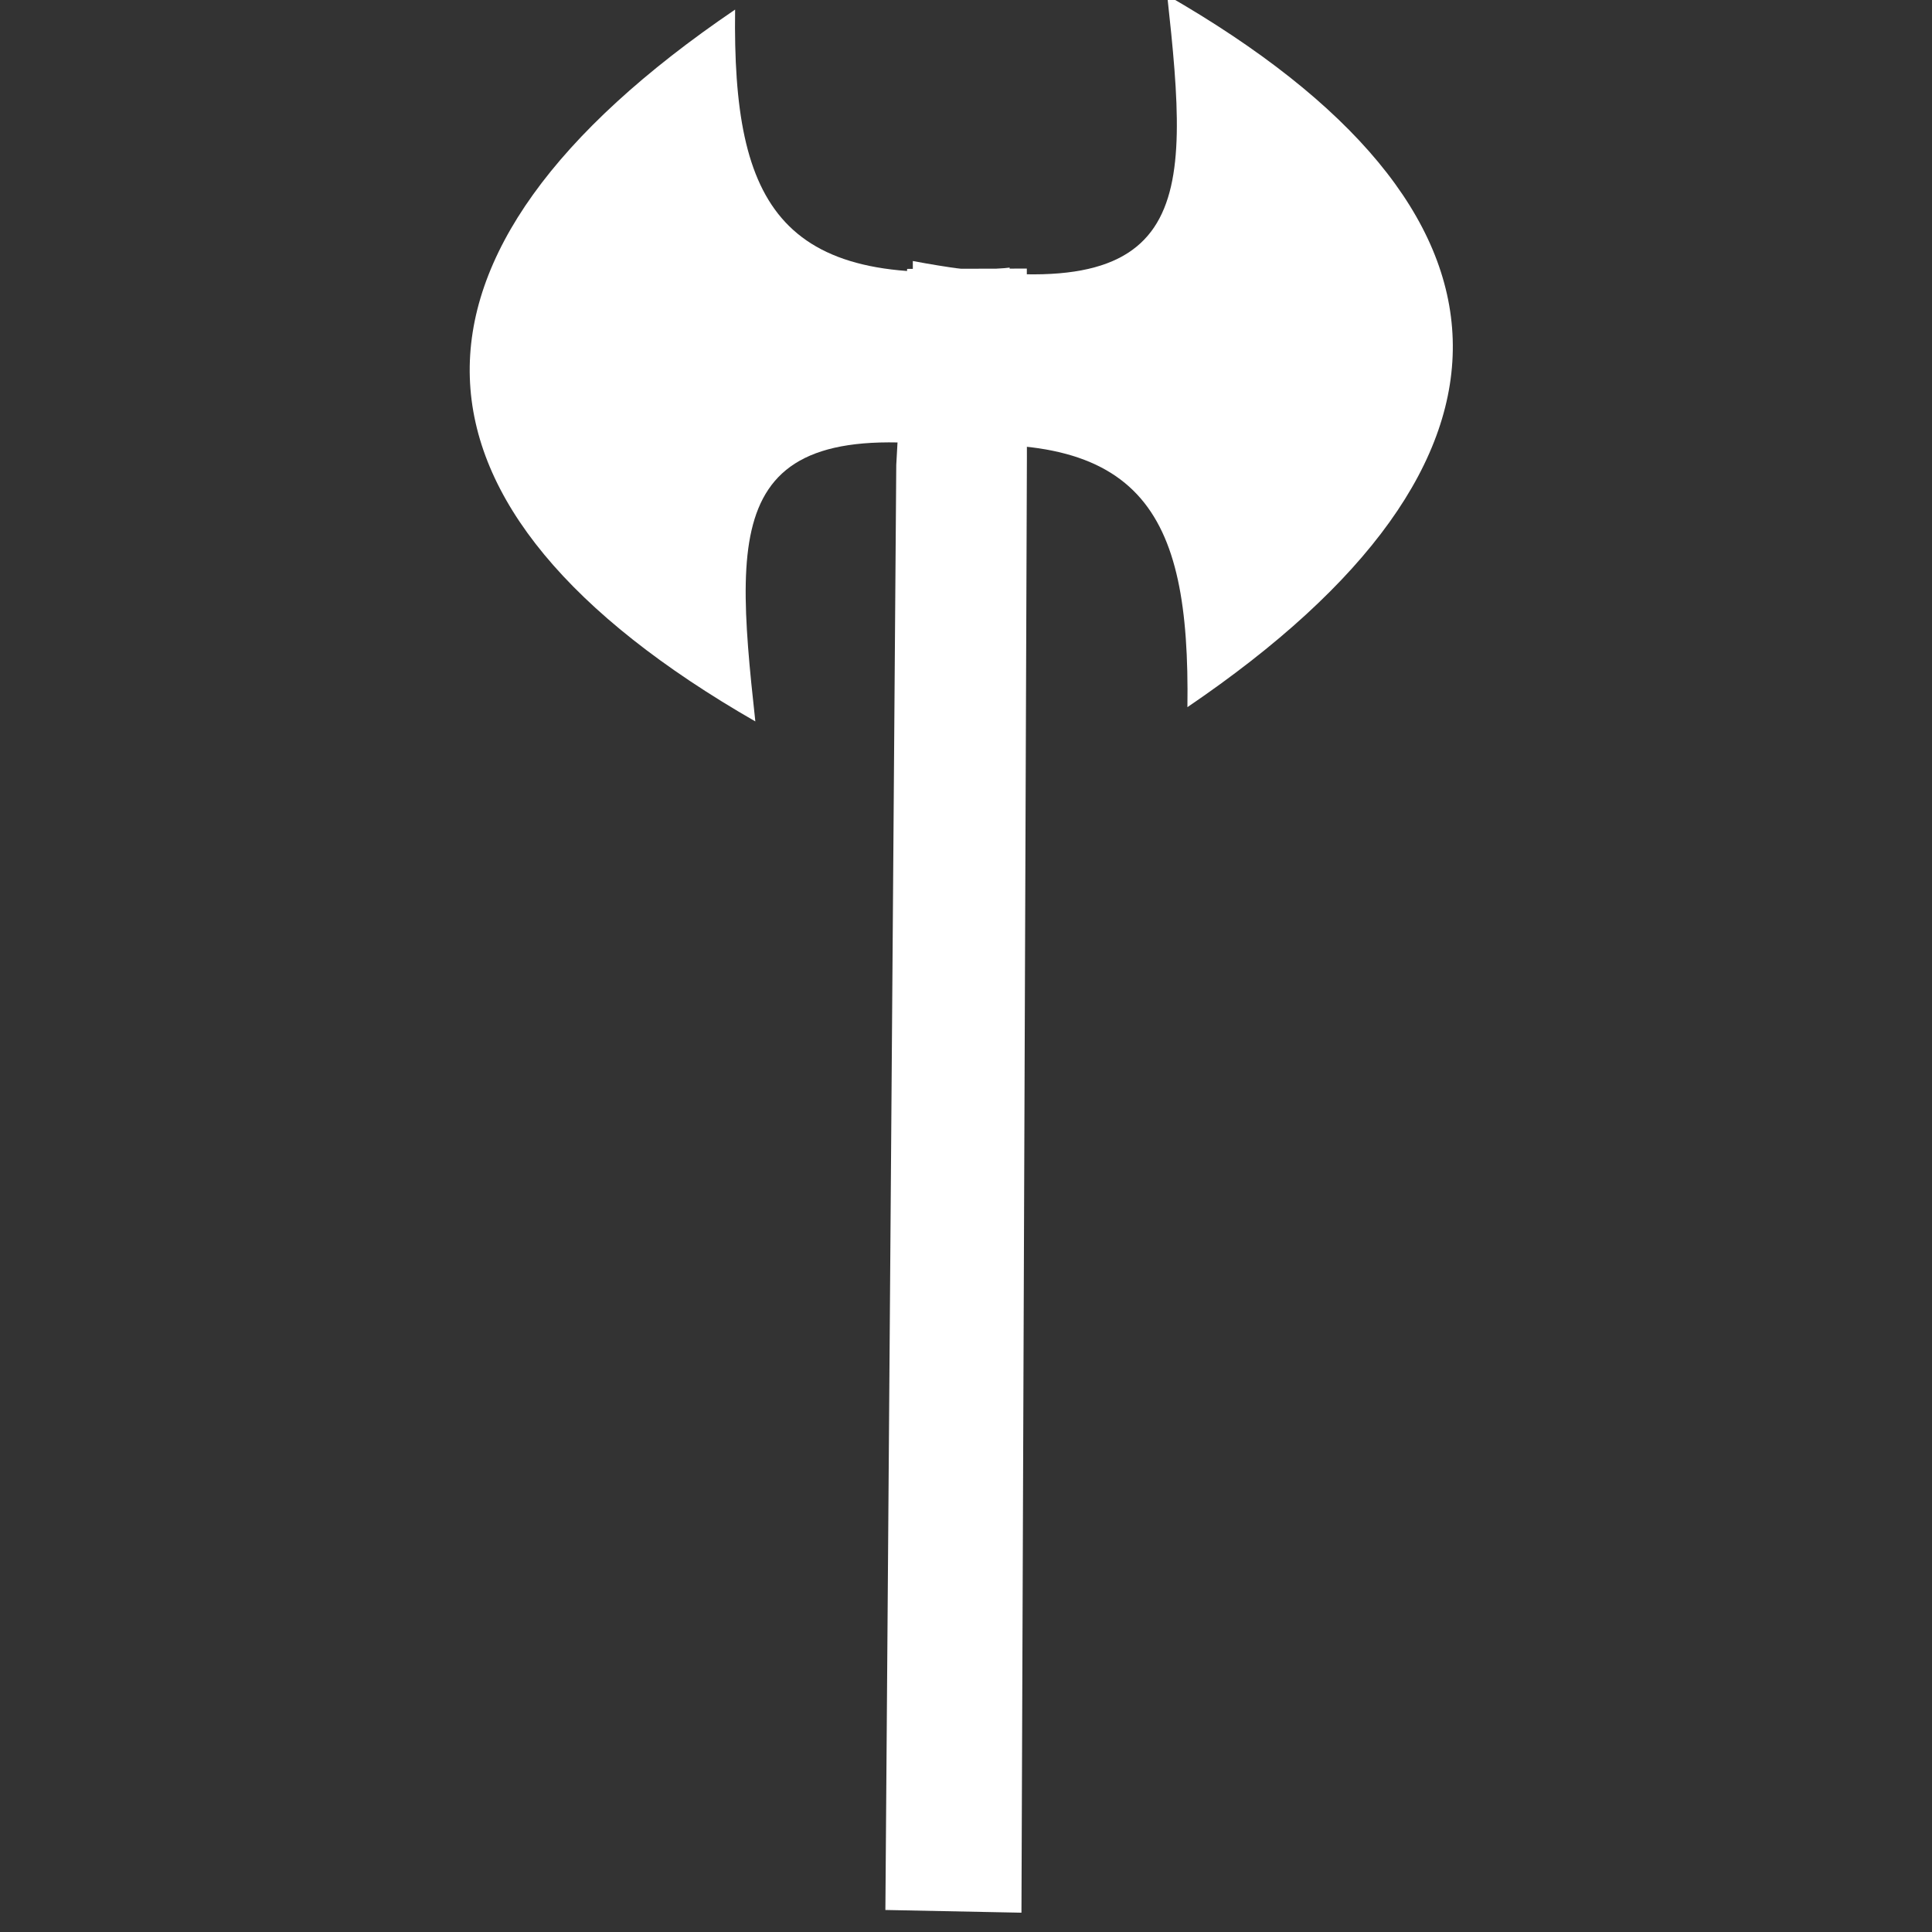 <?xml version="1.0" encoding="UTF-8" standalone="no"?>
<!-- Created with Inkscape (http://www.inkscape.org/) -->

<svg
   width="128"
   height="128"
   viewBox="0 0 128 128"
   version="1.1"
   id="svg1"
   inkscape:version="1.3.2 (091e20e, 2023-11-25, custom)"
   sodipodi:docname="axe.svg"
   xmlns:inkscape="http://www.inkscape.org/namespaces/inkscape"
   xmlns:sodipodi="http://sodipodi.sourceforge.net/DTD/sodipodi-0.dtd"
   xmlns="http://www.w3.org/2000/svg"
   xmlns:svg="http://www.w3.org/2000/svg">
  <rect x="0" y="0" width="128" height="128" fill="#333333" stroke="none"/>
  <sodipodi:namedview
     id="namedview1"
     pagecolor="#505050"
     bordercolor="#ffffff"
     borderopacity="1"
     inkscape:showpageshadow="0"
     inkscape:pageopacity="0"
     inkscape:pagecheckerboard="1"
     inkscape:deskcolor="#505050"
     inkscape:document-units="mm"
     inkscape:zoom="2.3229563"
     inkscape:cx="-10.331662"
     inkscape:cy="40.250435"
     inkscape:window-width="1920"
     inkscape:window-height="1051"
     inkscape:window-x="-9"
     inkscape:window-y="-9"
     inkscape:window-maximized="1"
     inkscape:current-layer="layer1" />
  <defs
     id="defs1" />
  <g
     inkscape:label="图层 1"
     inkscape:groupmode="layer"
     id="layer1">
    <circle
       id="path1"
       style="fill:#ffffff;stroke:#ffffff"
       cx="54.944"
       cy="122.977"
       r="0" />
    <path
       style="fill:#ffffff;stroke:#ffffff;stroke-width:0;stroke-dasharray:none"
       d="m 58.659,126.541 9.015,0.18 0.361,-96.464 -0.005,-12.464 -7.929,0.023 -0.721,12.982 z"
       id="path2"
       sodipodi:nodetypes="ccccccc" />
    <path
       d="M 66.891,17.729 C 51.709,19.444 48.523,13.709 48.703,0.635 24.701,16.93 25.389,33.634 50.043,47.796 48.502,33.762 48.283,26.698 66.896,30.193"
       style="fill:#ffffff;stroke:#ffffff;stroke-width:0;stroke-dasharray:none"
       id="path1-2" />
    <path
       d="M 60.481,29.757 C 75.664,28.042 78.849,33.777 78.669,46.851 102.672,30.556 101.983,13.853 77.33,-0.31 78.87,13.724 79.089,20.788 60.477,17.293"
       style="fill:#ffffff;stroke:#ffffff;stroke-width:0;stroke-dasharray:none"
       id="path1-4" />
  </g>
</svg>
